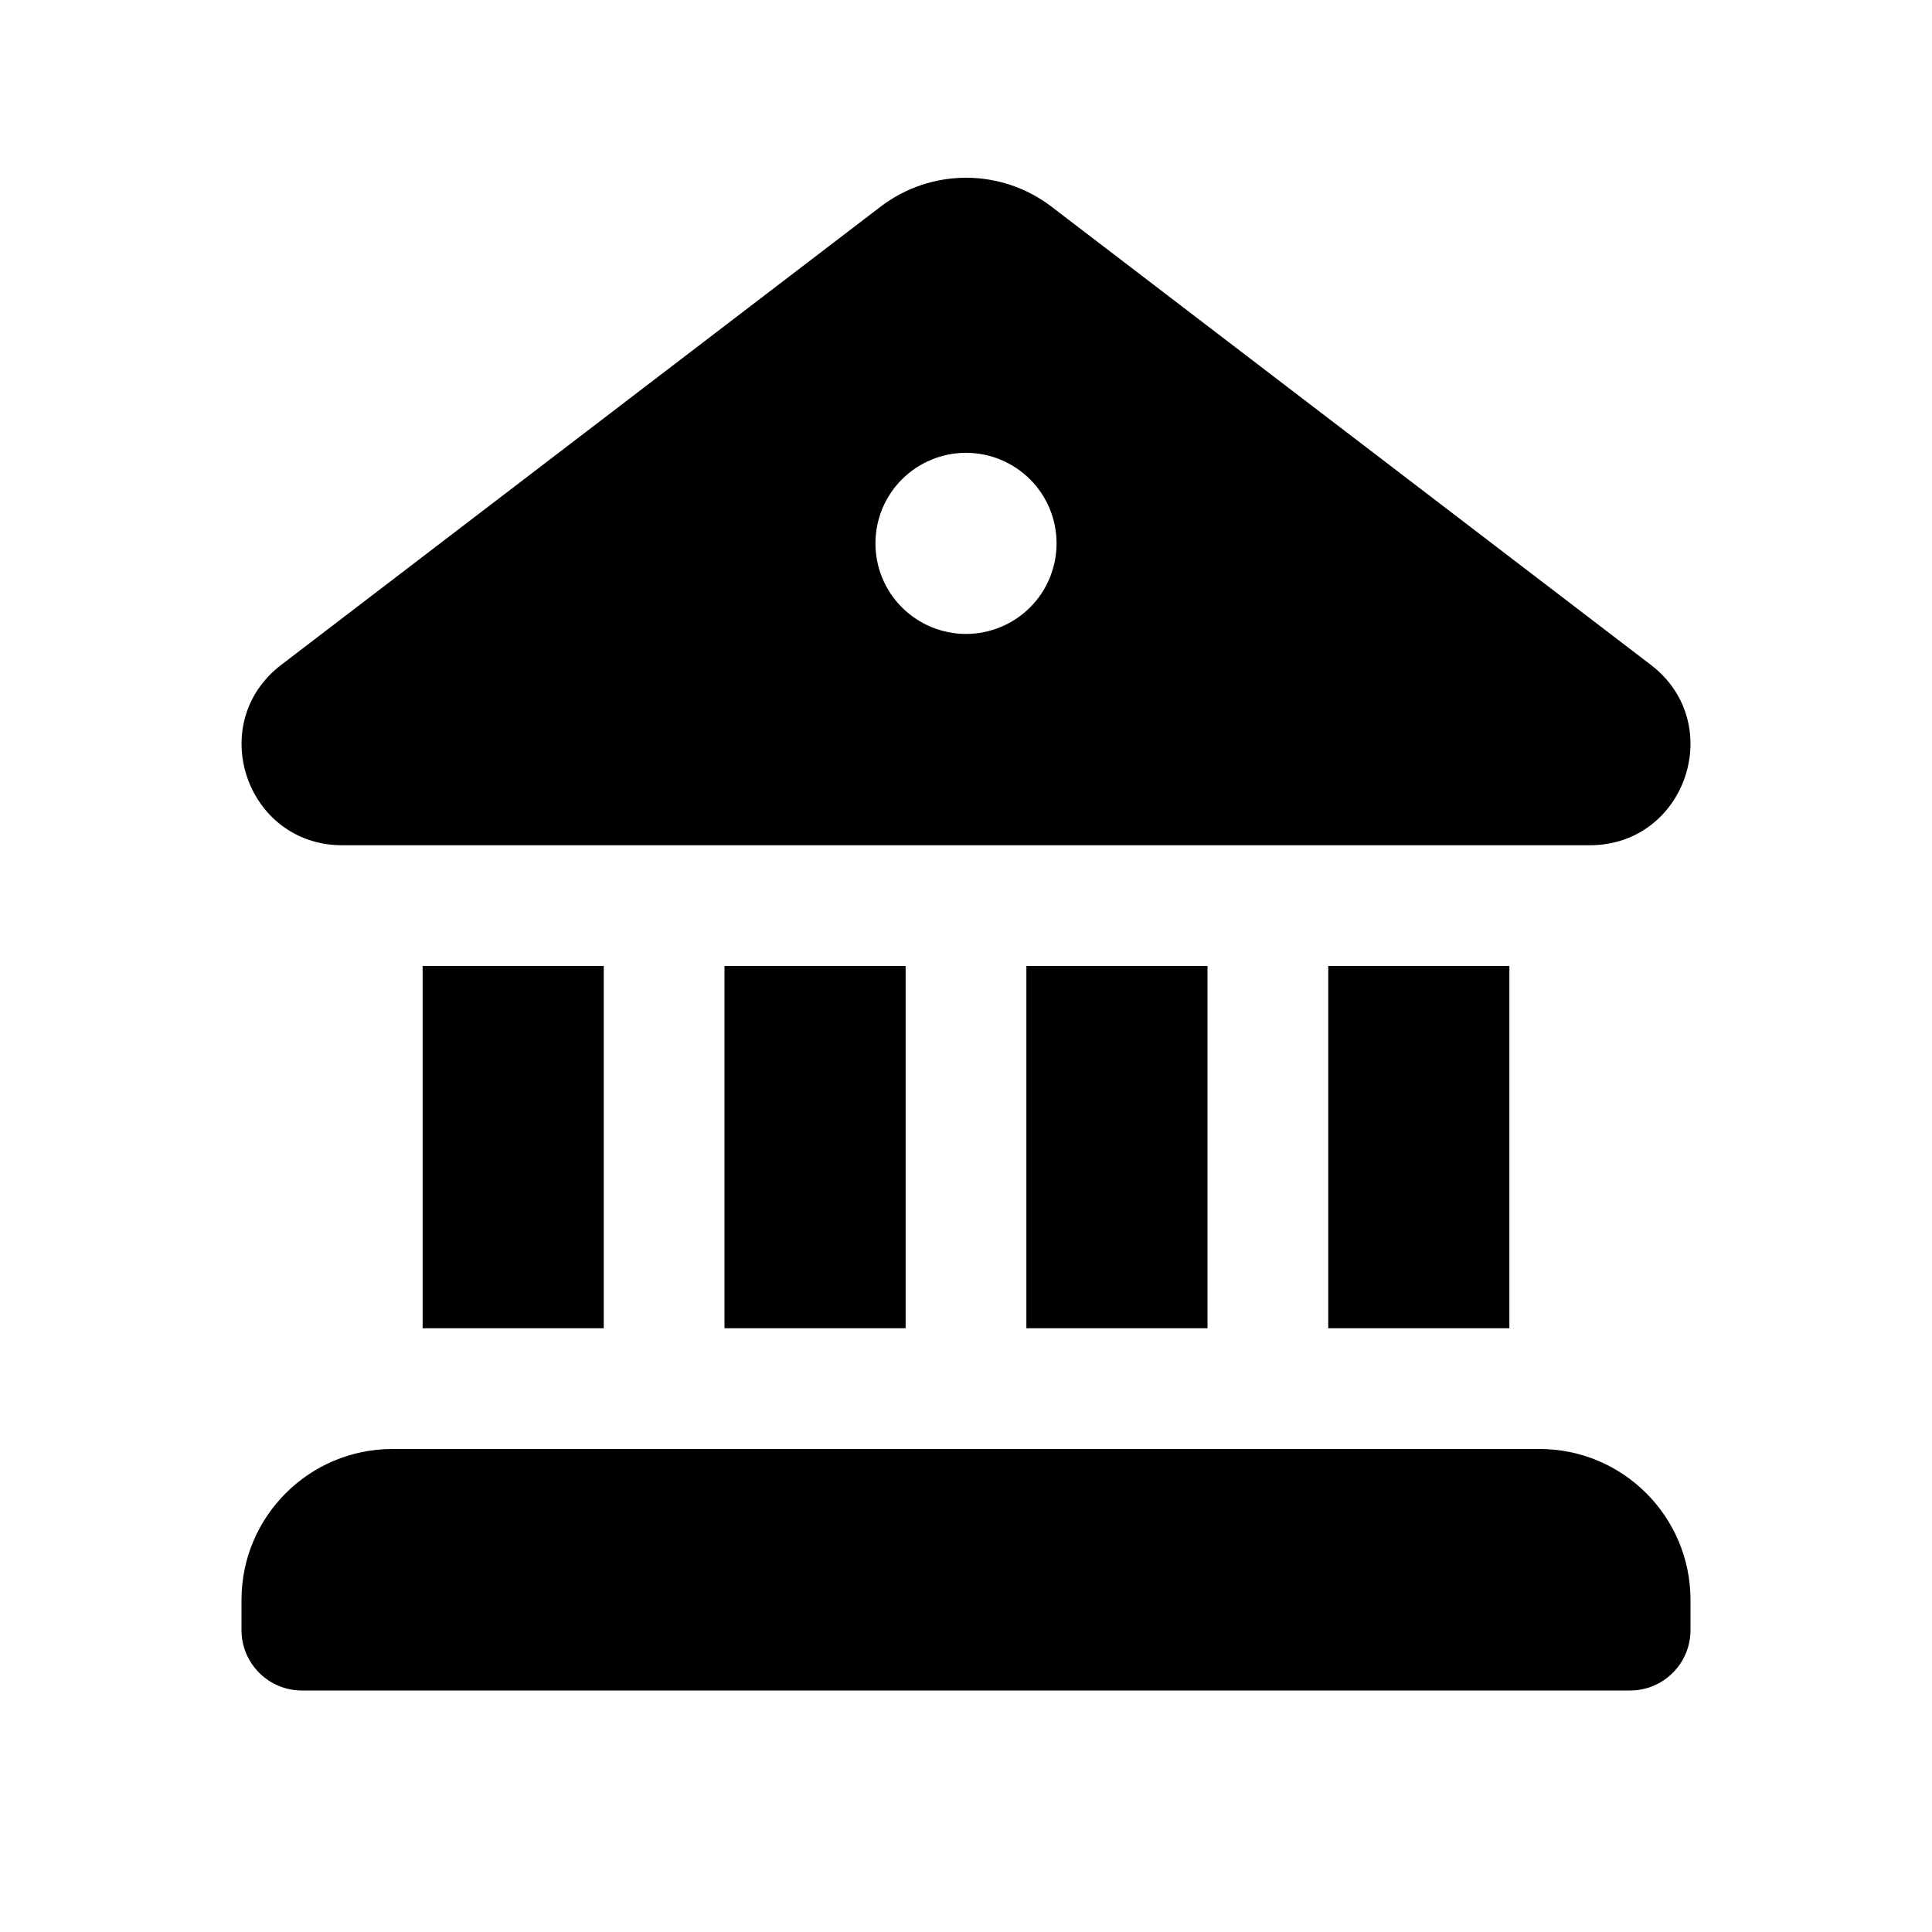 <svg width="24" height="24" viewBox="0 0 24 24" fill="none" xmlns="http://www.w3.org/2000/svg">
<path d="M10.938 2.568C11.565 2.088 12.437 2.088 13.063 2.568L20.506 8.258C21.454 8.982 20.946 10.494 19.755 10.5H4.245C3.055 10.494 2.546 8.982 3.495 8.258L10.938 2.568ZM12 7.875C12.298 7.875 12.585 7.756 12.796 7.545C13.007 7.335 13.125 7.048 13.125 6.75C13.125 6.452 13.007 6.165 12.796 5.955C12.585 5.744 12.298 5.625 12 5.625C11.702 5.625 11.415 5.744 11.204 5.955C10.993 6.165 10.875 6.452 10.875 6.75C10.875 7.048 10.993 7.335 11.204 7.545C11.415 7.756 11.702 7.875 12 7.875ZM5.25 12V16.5H7.5V12H5.25ZM9 12V16.5H11.25V12H9ZM12.75 12V16.5H15V12H12.75ZM16.5 12V16.5H18.75V12H16.5ZM3 19.875C3 18.84 3.84 18 4.875 18H19.125C20.16 18 21 18.84 21 19.875V20.25C21 20.449 20.921 20.64 20.78 20.78C20.64 20.921 20.449 21 20.25 21H3.75C3.551 21 3.36 20.921 3.22 20.78C3.079 20.64 3 20.449 3 20.25V19.875Z" fill="black"/>
</svg>
